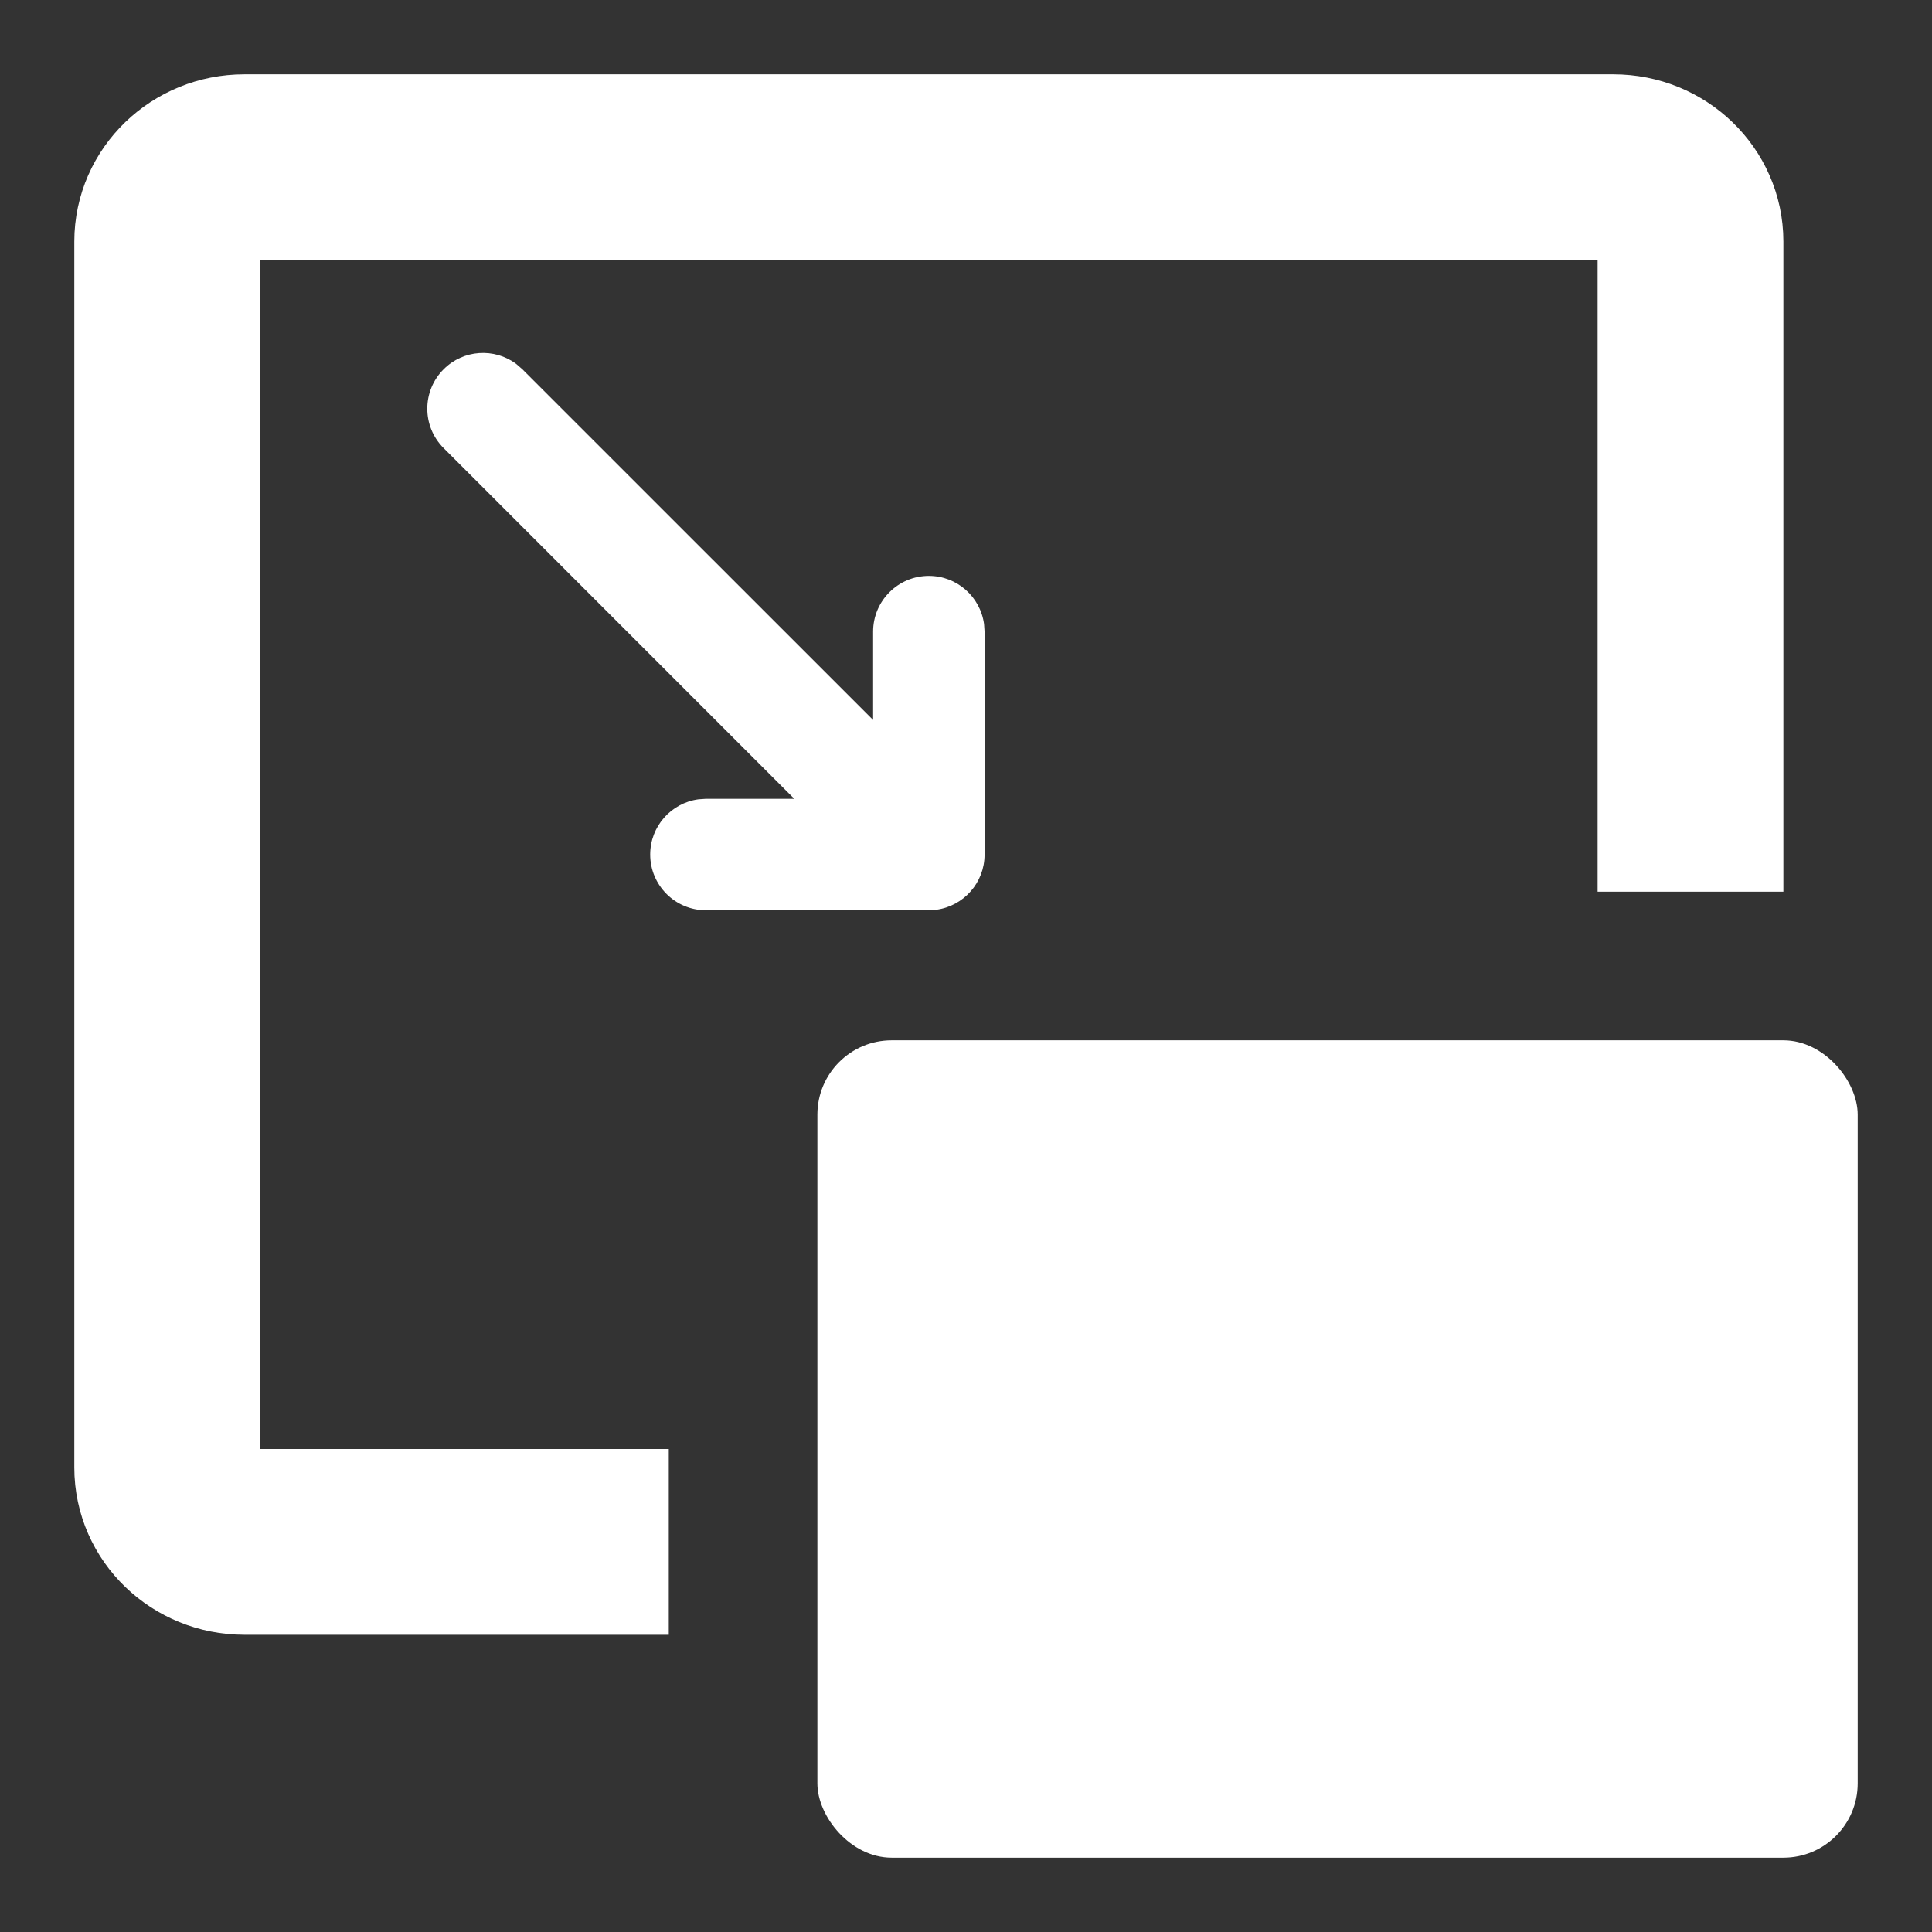<svg width="26px" height="26px" viewBox="0 0 26 26" version="1.1" xmlns="http://www.w3.org/2000/svg">
    <rect x="0" y="0" width="26" height="26" fill="#333333" stroke="none"/>
    <g stroke="none" stroke-width="1" fill="none" fill-rule="evenodd">
        <path d="M9,20.75 L3.288,20.75 C2.715,20.75 2.25,20.302 2.25,19.75 L2.25,3.25 C2.25,2.698
        2.715,2.25 3.288,2.25 L21.712,2.25 C22.285,2.25 22.75,2.698 22.75,3.25 L22.75,12" stroke="#FFFFFF" stroke-width="2.5"></path>
        <rect fill="#FFFFFF" x="11" y="14" width="14" height="11" rx="1"></rect>
        <path d="M9.5,12.25 C9.086,12.25 8.75,11.914 8.75,11.5 C8.75,11.12 9.032,10.807 9.398,10.757
        L9.5,10.75 L10.689,10.75 L5.97,6.03 C5.677,5.737 5.677,5.263 5.97,4.97
        C6.236,4.703 6.653,4.679 6.946,4.897 L7.03,4.97 L11.75,9.689 L11.75,8.5
        C11.75,8.086 12.086,7.75 12.5,7.75 C12.88,7.75 13.193,8.032 13.243,8.398 L13.25,8.5
        L13.25,11.5 C13.25,11.88 12.968,12.193 12.602,12.243 L12.5,12.25 L9.5,12.25 Z" fill="#FFFFFF" fill-rule="nonzero"></path>
    </g>
</svg>